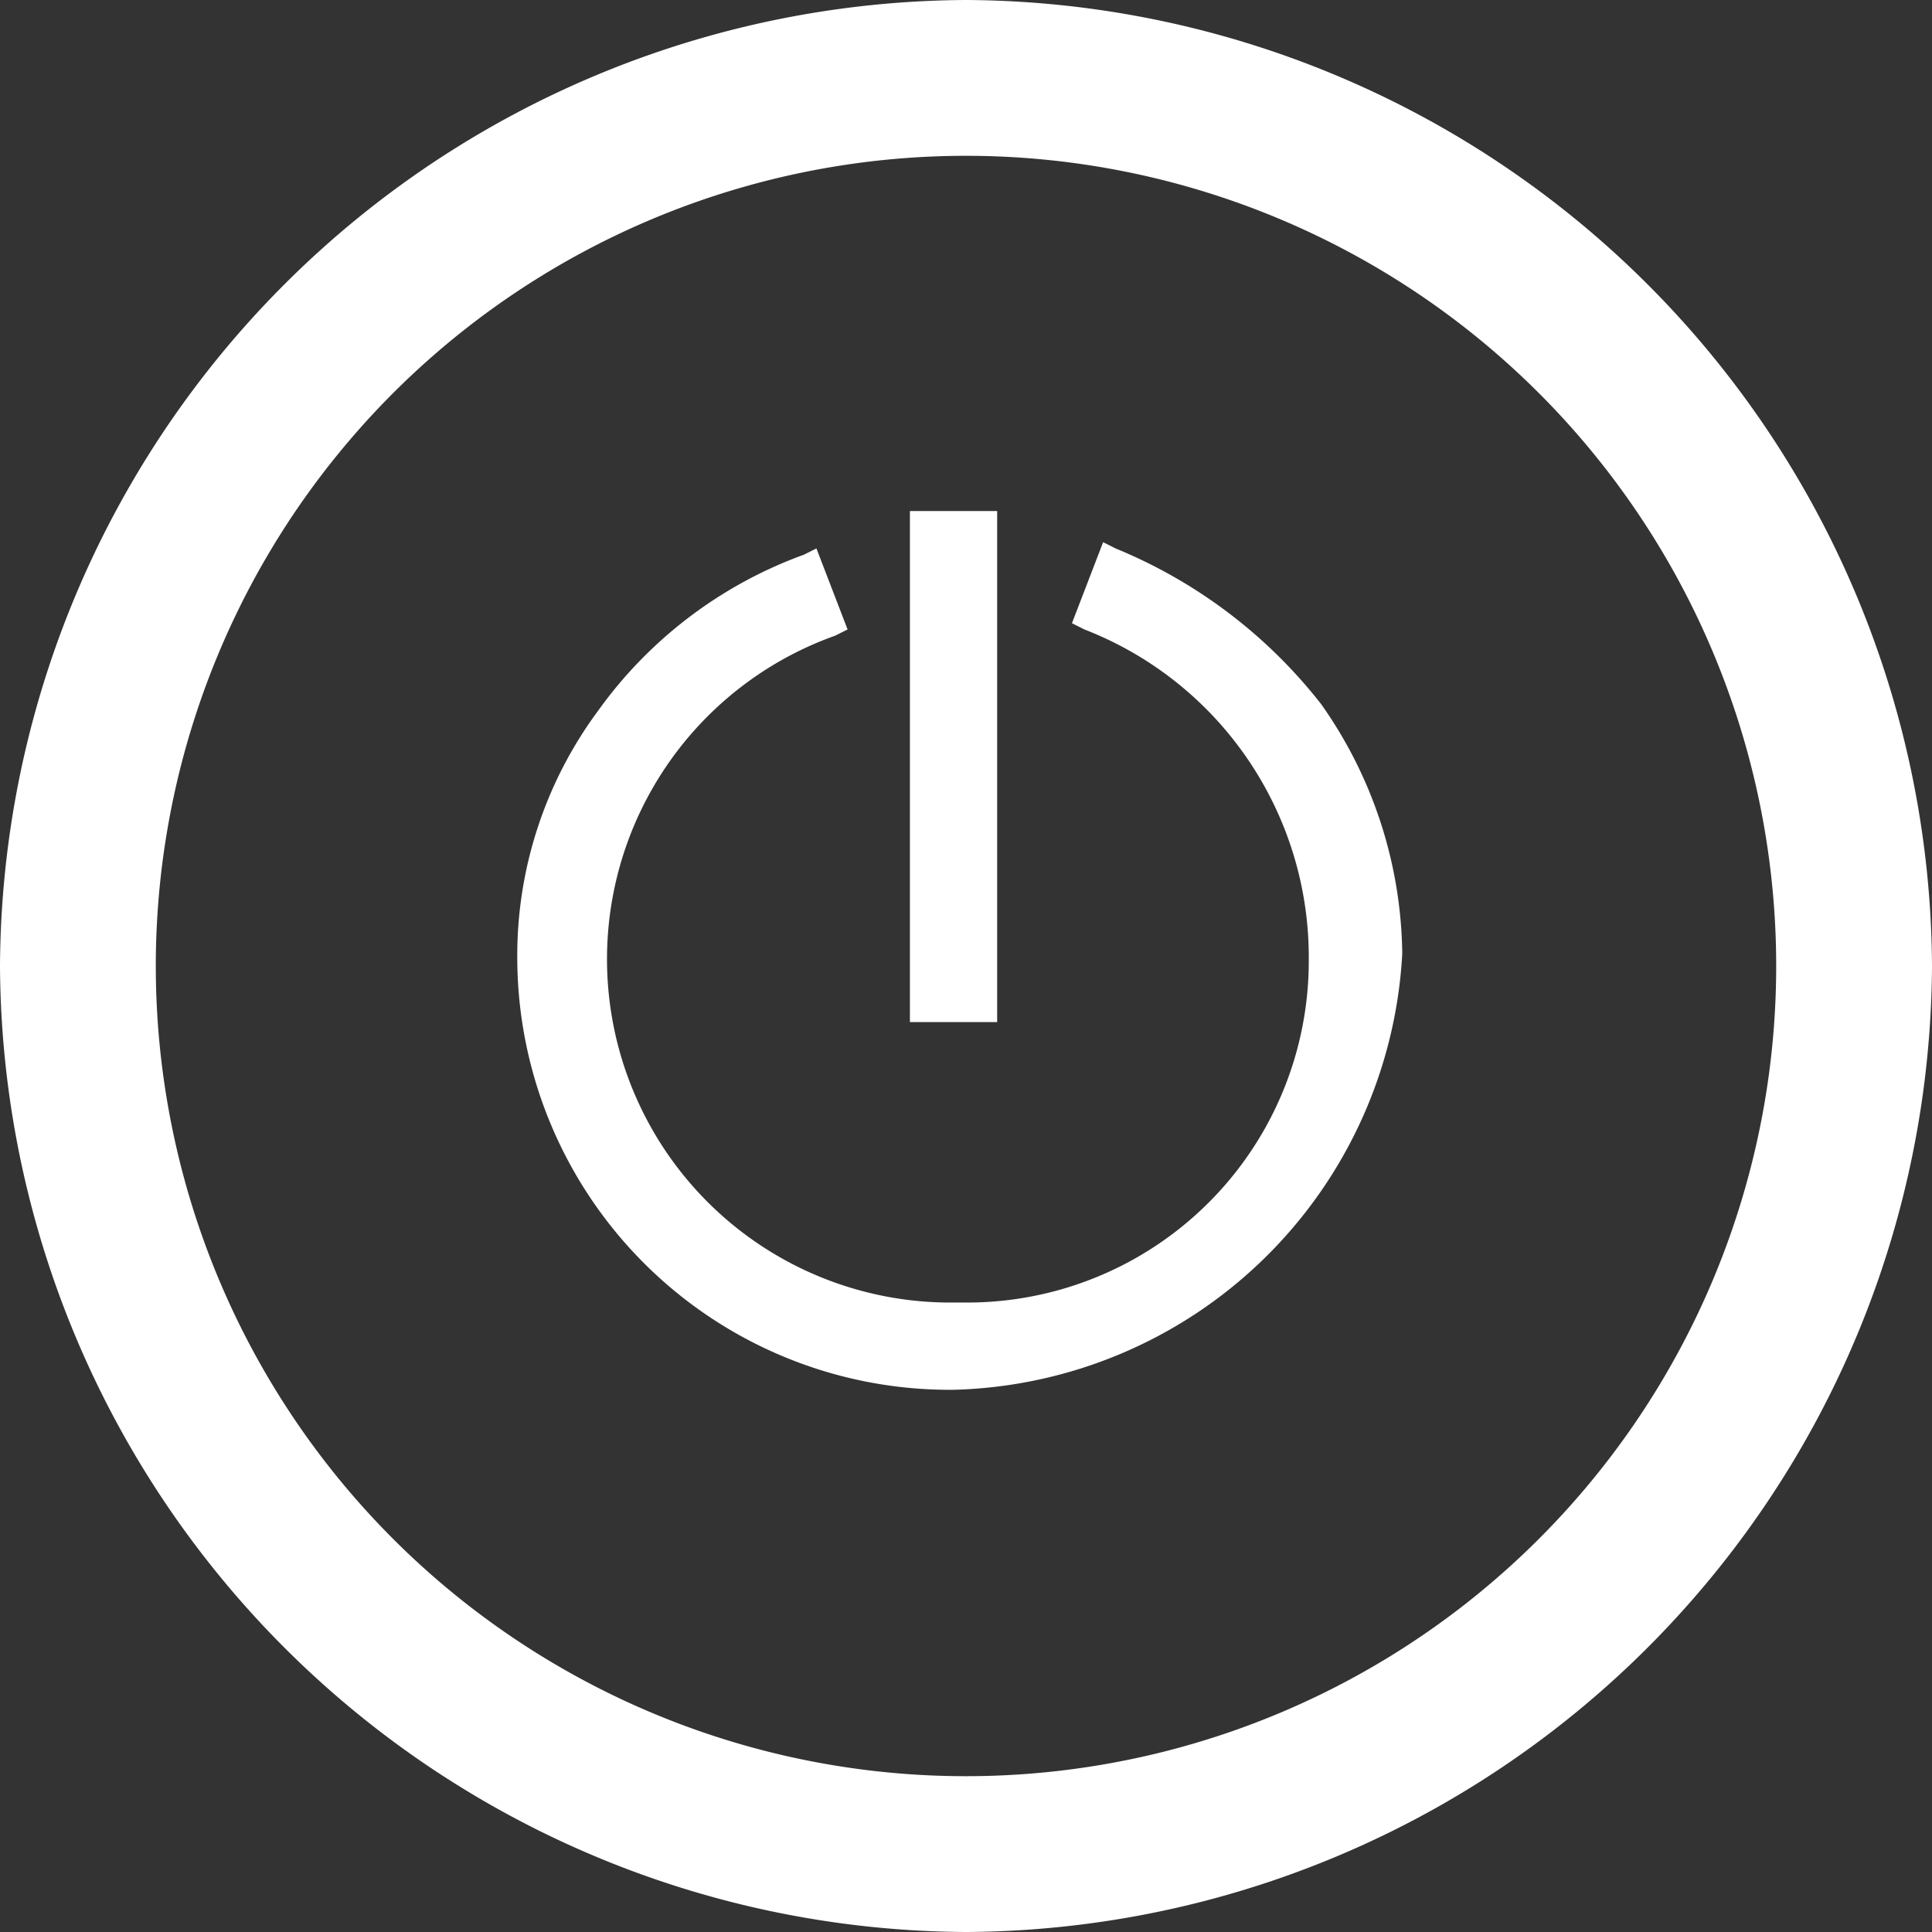 <svg xmlns="http://www.w3.org/2000/svg" viewBox="0 0 31 31"><rect x="0" y="0" width="31" height="31" fill="#333333" stroke="none"/><title>status-offline</title><g id="Layer_2" data-name="Layer 2"><g id="Layer_1-2" data-name="Layer 1"><path d="M15.5,31A15.58,15.58,0,0,1,0,15.5,15.58,15.58,0,0,1,15.5,0,15.58,15.58,0,0,1,31,15.5,15.58,15.58,0,0,1,15.5,31Zm0-28.5a13,13,0,1,0,13,13A13,13,0,0,0,15.5,2.5Z" style="fill:#fff"/><path d="M15.3,22.3a6.94,6.94,0,0,1-7-6.9,6.6,6.6,0,0,1,1.3-4,7,7,0,0,1,3.3-2.5l.2-.1.5,1.3-.2.1a5.51,5.51,0,0,0,1.9,10.7h.2A5.48,5.48,0,0,0,21,15.4a5.64,5.64,0,0,0-3.6-5.3l-.2-.1.5-1.3.2.1a8.07,8.07,0,0,1,3.3,2.5,7.07,7.07,0,0,1,1.3,4A7.4,7.4,0,0,1,15.3,22.3Z" style="fill:#fff"/><path d="M16,16.4H14.6V8.2H16Z" style="fill:#fff"/></g></g></svg>